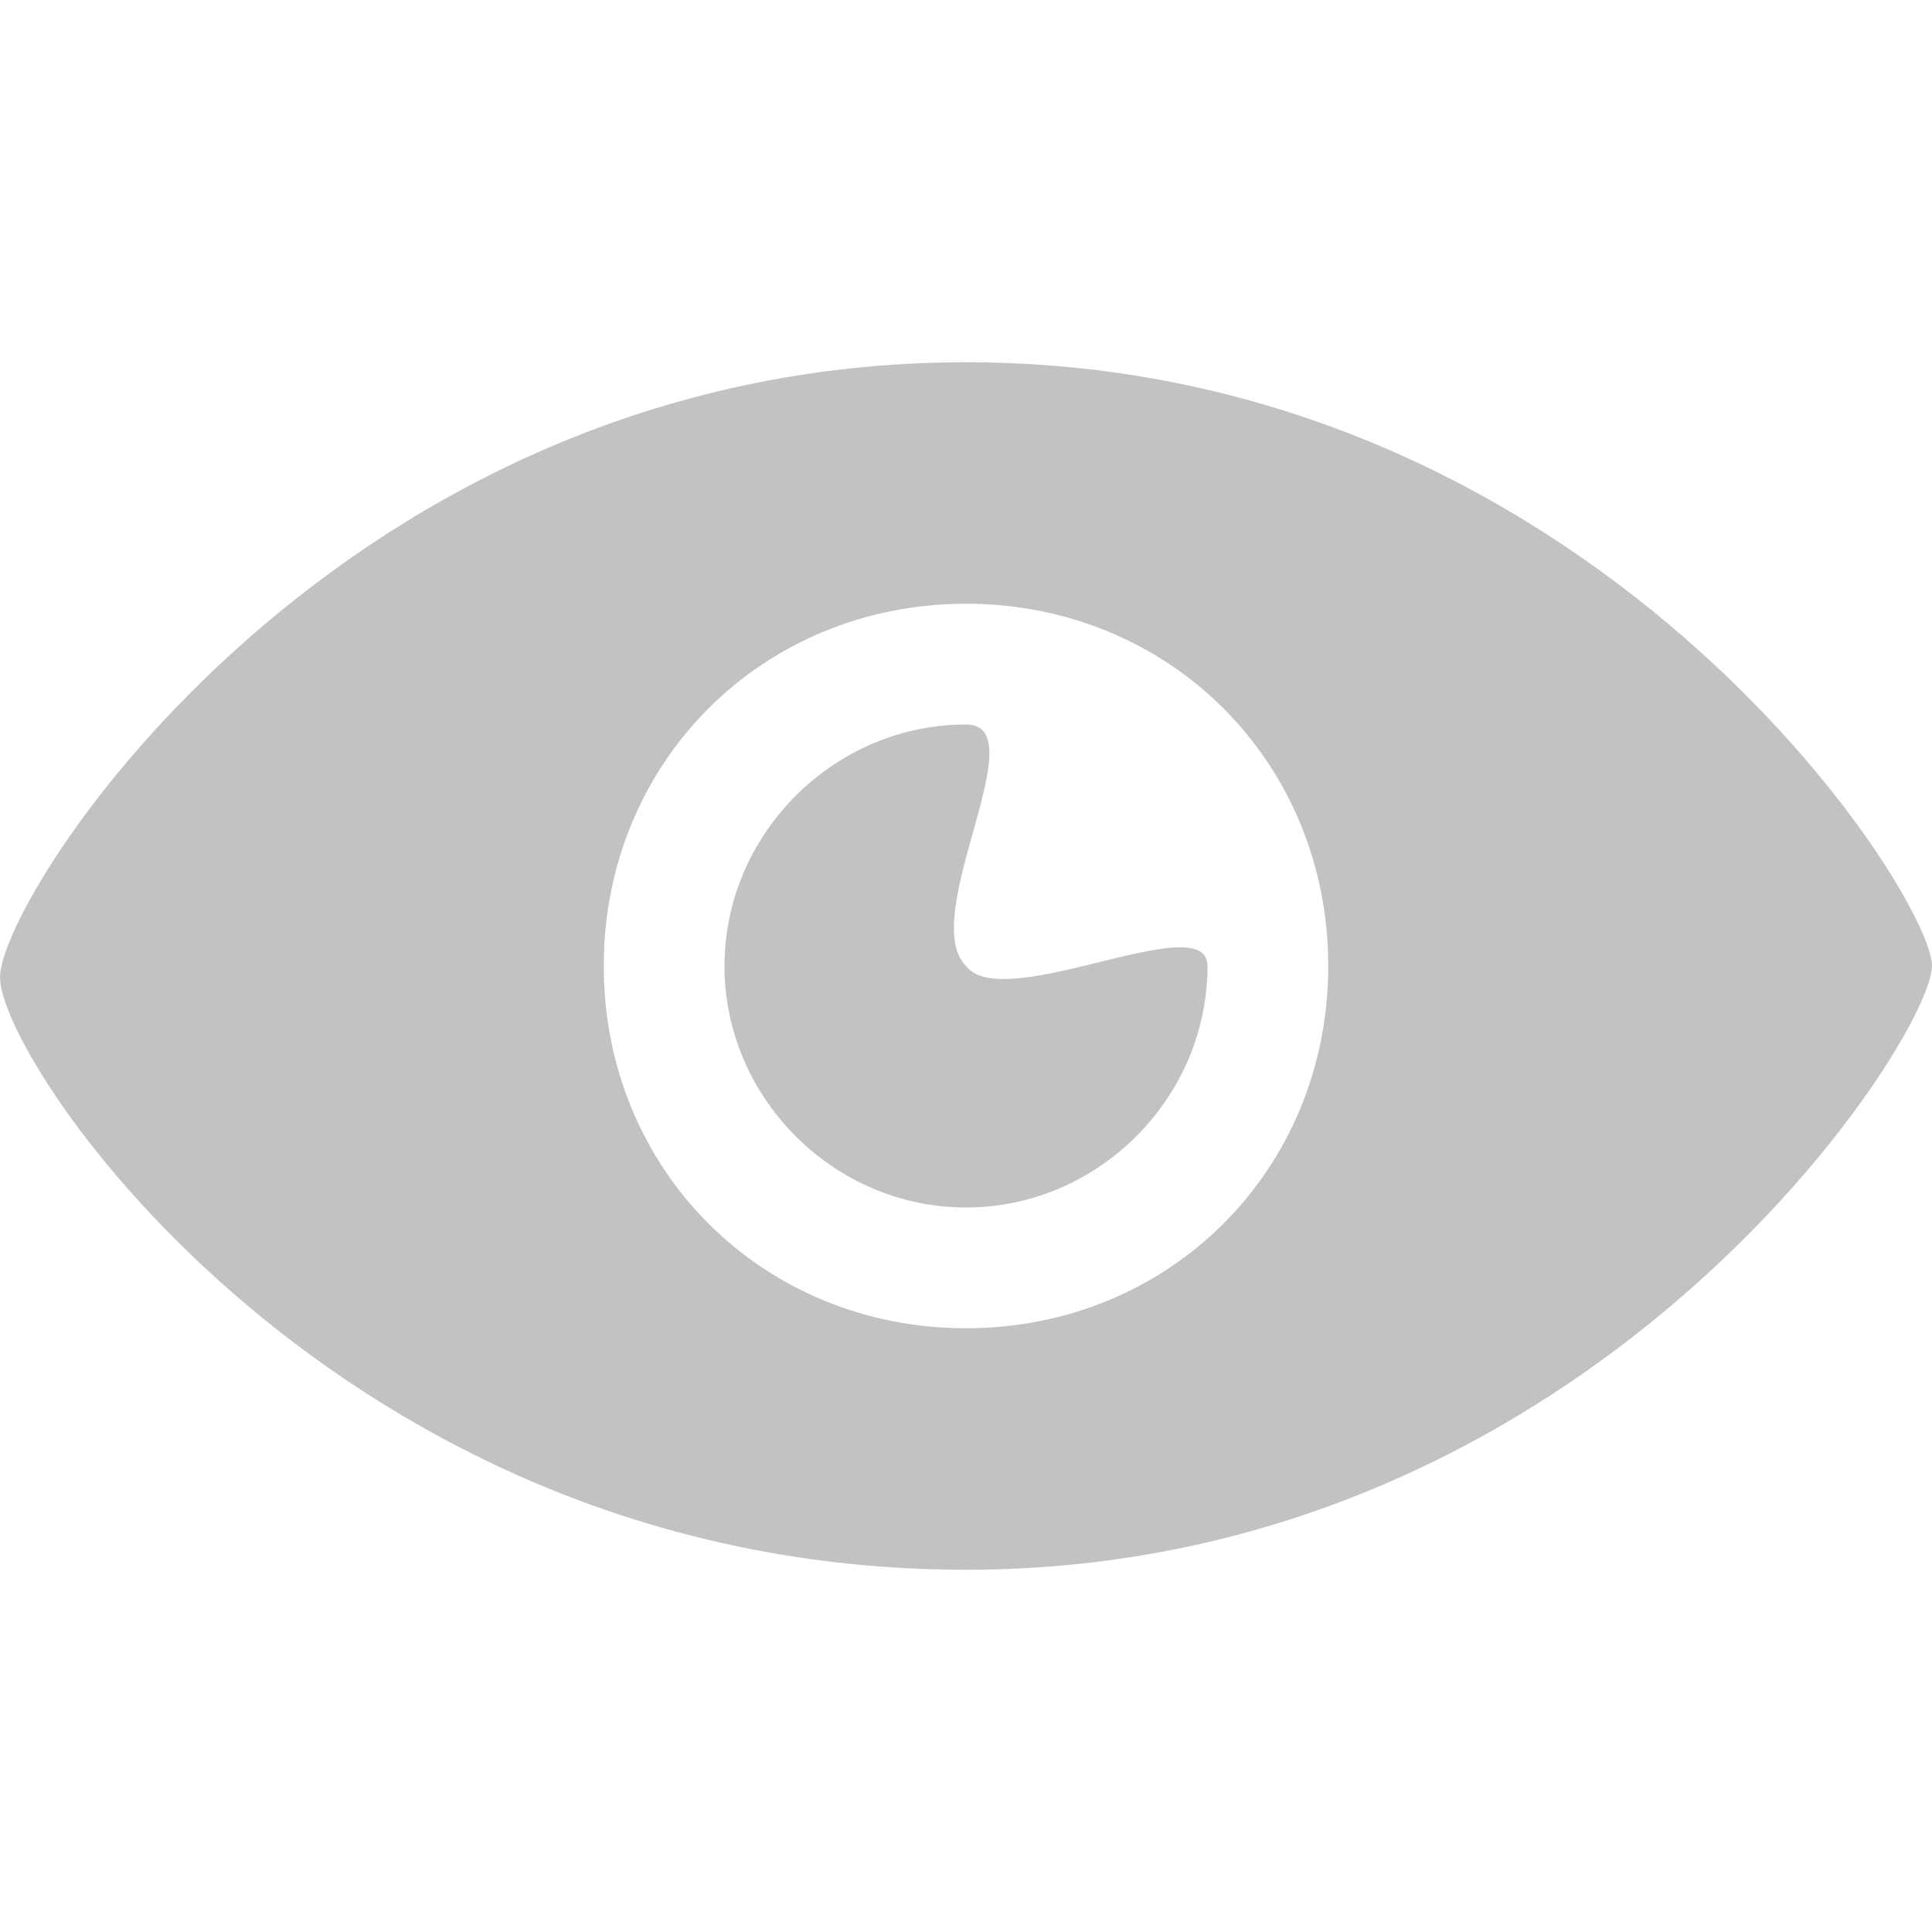<svg fill="#c2c2c1" xmlns='http://www.w3.org/2000/svg' viewBox='0 0 32 32'><path d='M16 16c-.812-.812 1.188-4 0-4-2.188 0-4 1.812-4 4s1.812 4 4 4 4-1.812 4-4c0-1-3.375.812-4 0Zm0-10C5.625 6 0 14.812 0 16.188 0 17.625 5.625 26 16 26s16-8.812 16-10S26.375 6 16 6Zm0 16c-3.375 0-6-2.625-6-6s2.625-6 6-6 6 2.625 6 6-2.625 6-6 6Zm0 0'/></svg>